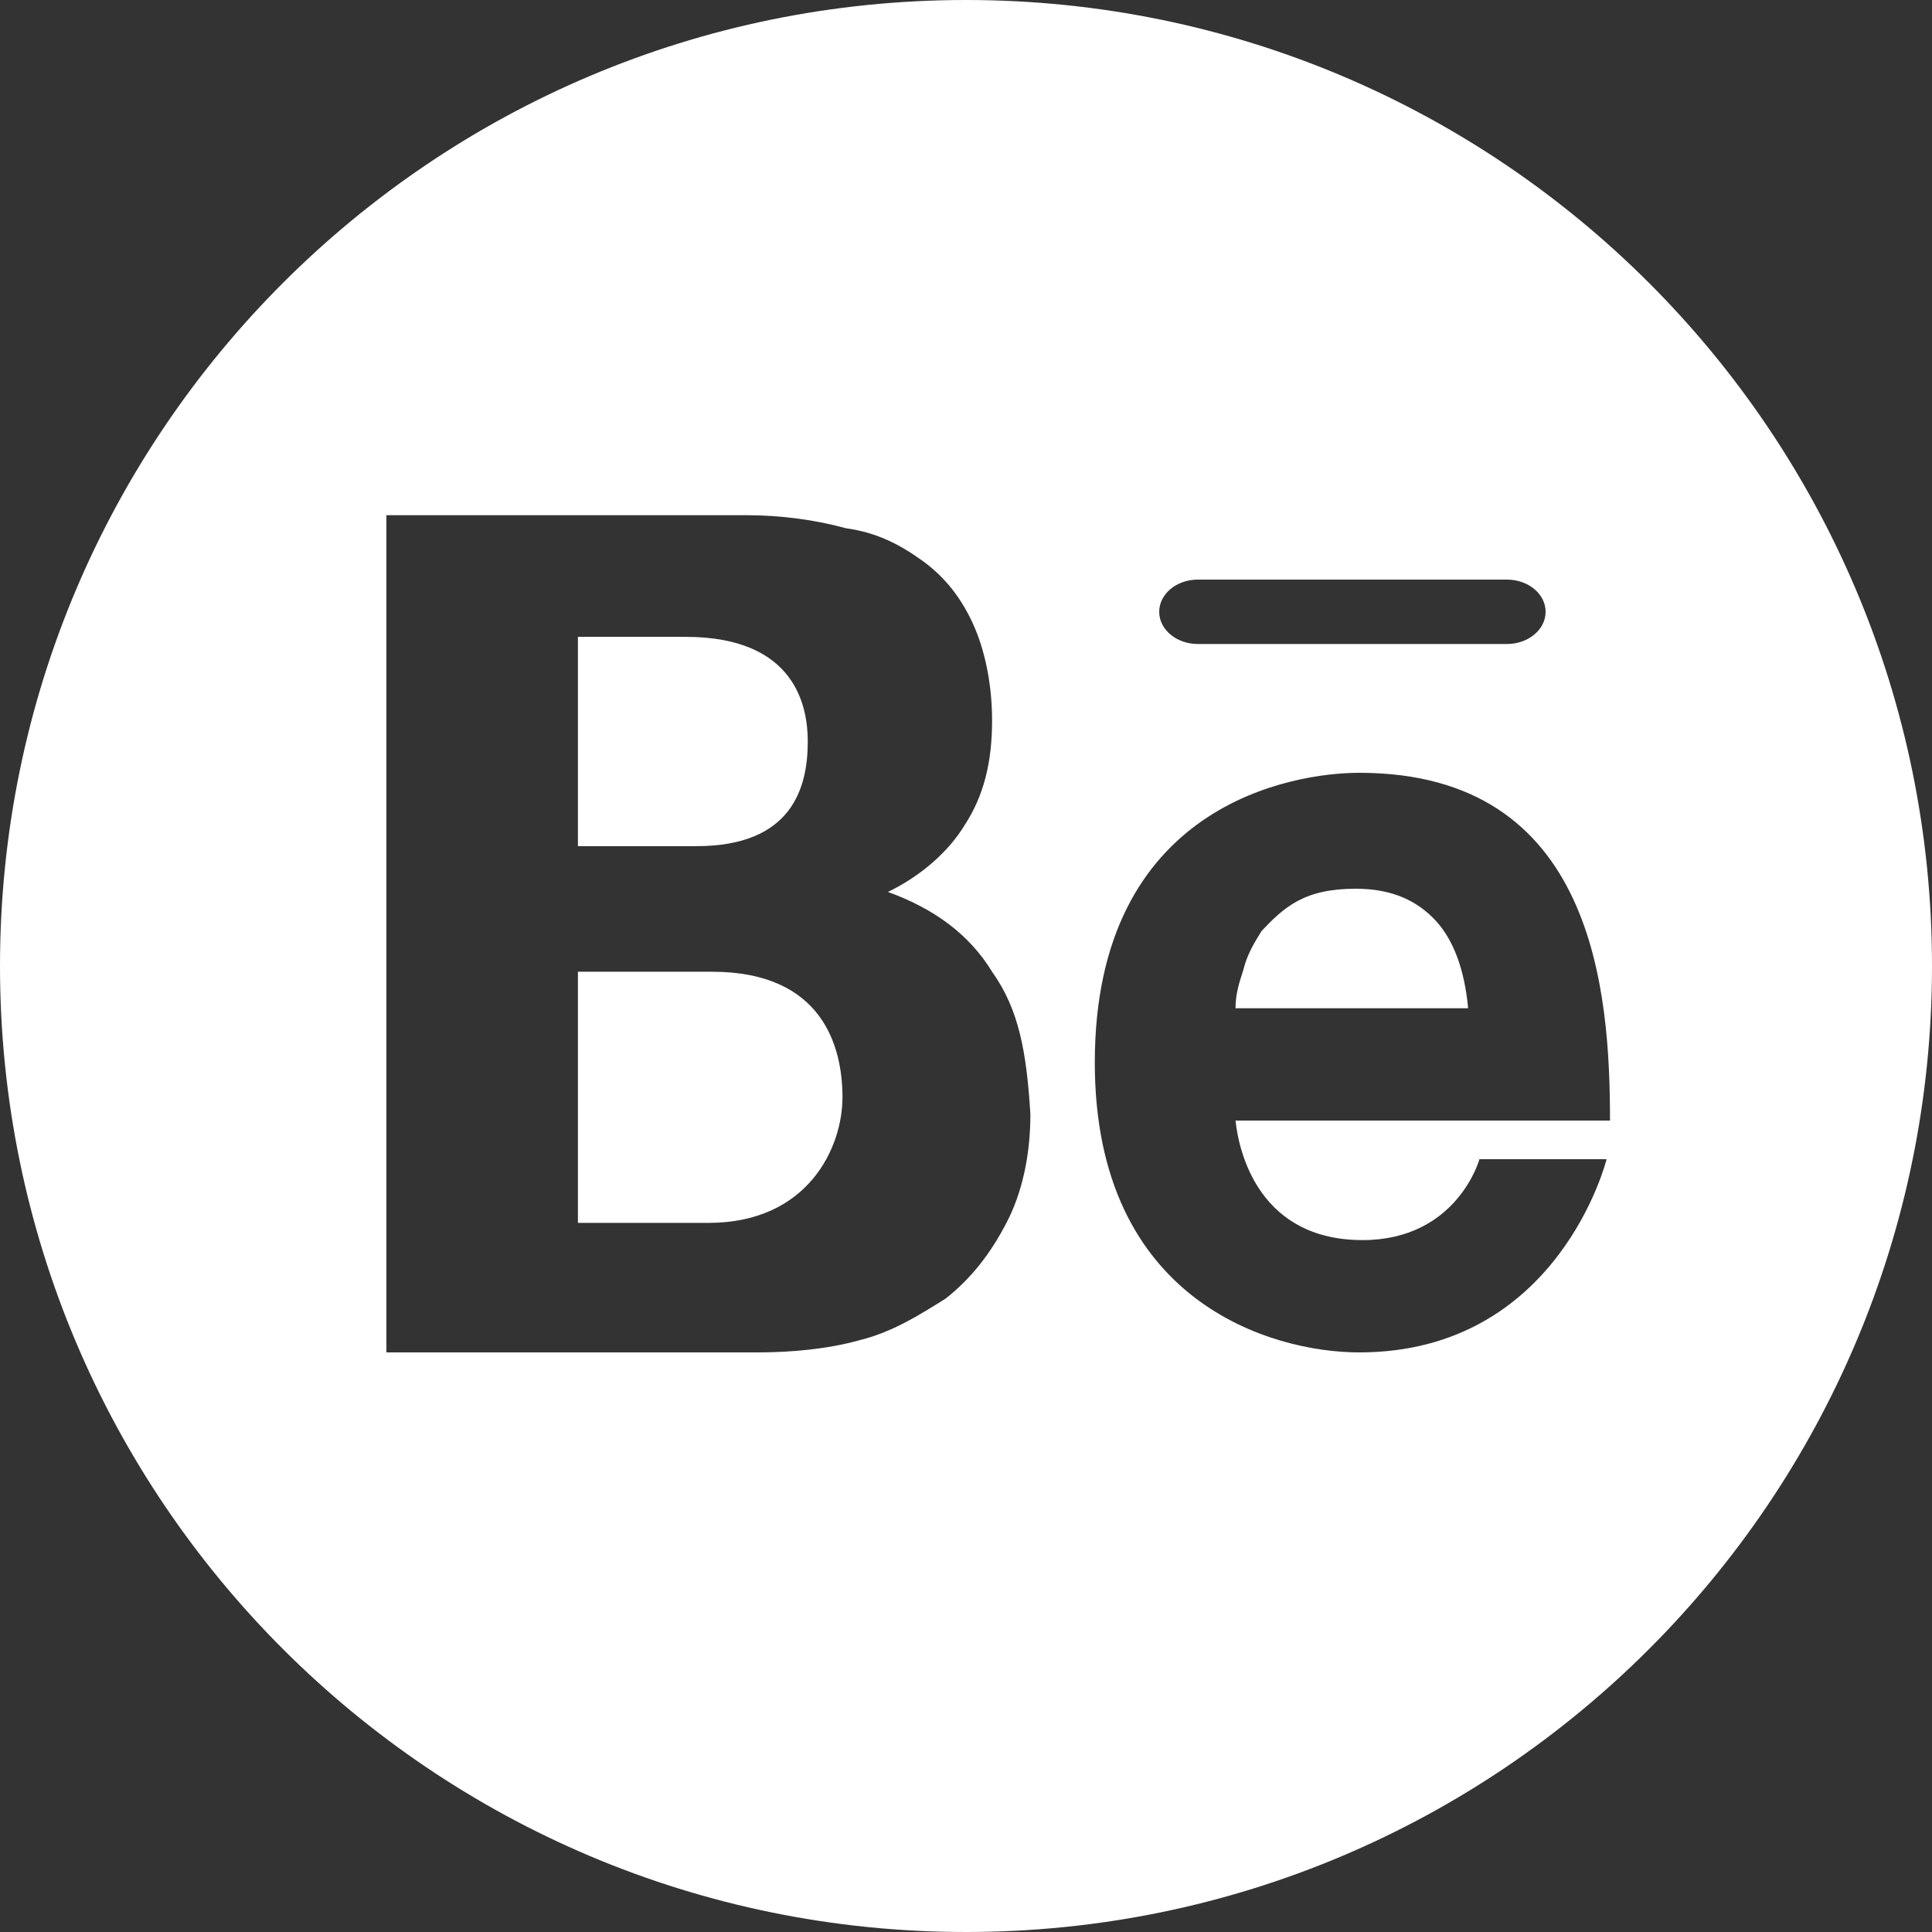 <svg xmlns="http://www.w3.org/2000/svg" width="30" height="30" viewBox="0 0 30 30">
  <rect x="0" y="0" width="30" height="30" fill="#333333" stroke="none"/>
  <path fill="#FFF" fill-rule="evenodd" d="M15,30 C6.716,30 0,23.284 0,15 C0,6.716 6.716,0 15,0 C23.284,0 30,6.716 30,15 C30,23.284 23.284,30 15,30 Z M13.788,13.85 C14.323,13.591 14.741,13.205 14.978,12.814 C15.275,12.36 15.405,11.839 15.405,11.189 C15.405,10.605 15.287,10.077 15.108,9.685 C14.929,9.295 14.685,8.97 14.327,8.71 C13.969,8.452 13.614,8.269 13.138,8.203 C12.661,8.073 12.129,8 11.595,8 L6,8 L6,21 L11.762,21 C12.297,21 12.847,20.947 13.323,20.817 C13.858,20.687 14.264,20.426 14.68,20.167 C15.096,19.842 15.392,19.443 15.628,18.989 C15.866,18.535 16,17.953 16,17.303 C15.94,16.328 15.821,15.673 15.405,15.089 C15.048,14.505 14.502,14.109 13.788,13.85 Z M11,18.989 L8.974,18.989 L8.974,15.089 L11.056,15.089 C12.78,15.089 13.082,16.26 13.082,17.039 C13.082,17.818 12.548,18.989 11,18.989 Z M8.974,9.889 L10.647,9.889 C12.371,9.889 12.543,10.993 12.543,11.514 C12.543,12.23 12.301,13.139 10.814,13.139 L8.974,13.139 L8.974,9.889 Z M18.6,9 C18.267,9 18,9.225 18,9.5 C18,9.775 18.267,10 18.6,10 L23.4,10 C23.733,10 24,9.775 24,9.5 C24,9.225 23.733,9 23.4,9 L18.6,9 Z M21.158,19.256 C19.579,19.256 19.242,17.939 19.185,17.4 L25,17.4 C25,15.419 24.771,12 21.106,12 C20.09,12 17,12.481 17,16.5 C17,20.219 19.753,21 21.106,21 C24.207,21 24.947,18 24.947,18 L22.973,18 C22.973,18 22.626,19.256 21.158,19.256 Z M19.308,15.056 C19.366,14.818 19.478,14.637 19.59,14.456 C19.76,14.276 19.93,14.107 20.154,13.988 C20.379,13.868 20.659,13.8 21.053,13.8 C21.617,13.8 22.004,13.988 22.286,14.288 C22.568,14.588 22.742,15.056 22.797,15.656 L19.185,15.656 C19.185,15.418 19.251,15.237 19.308,15.056 Z"/>
</svg>

